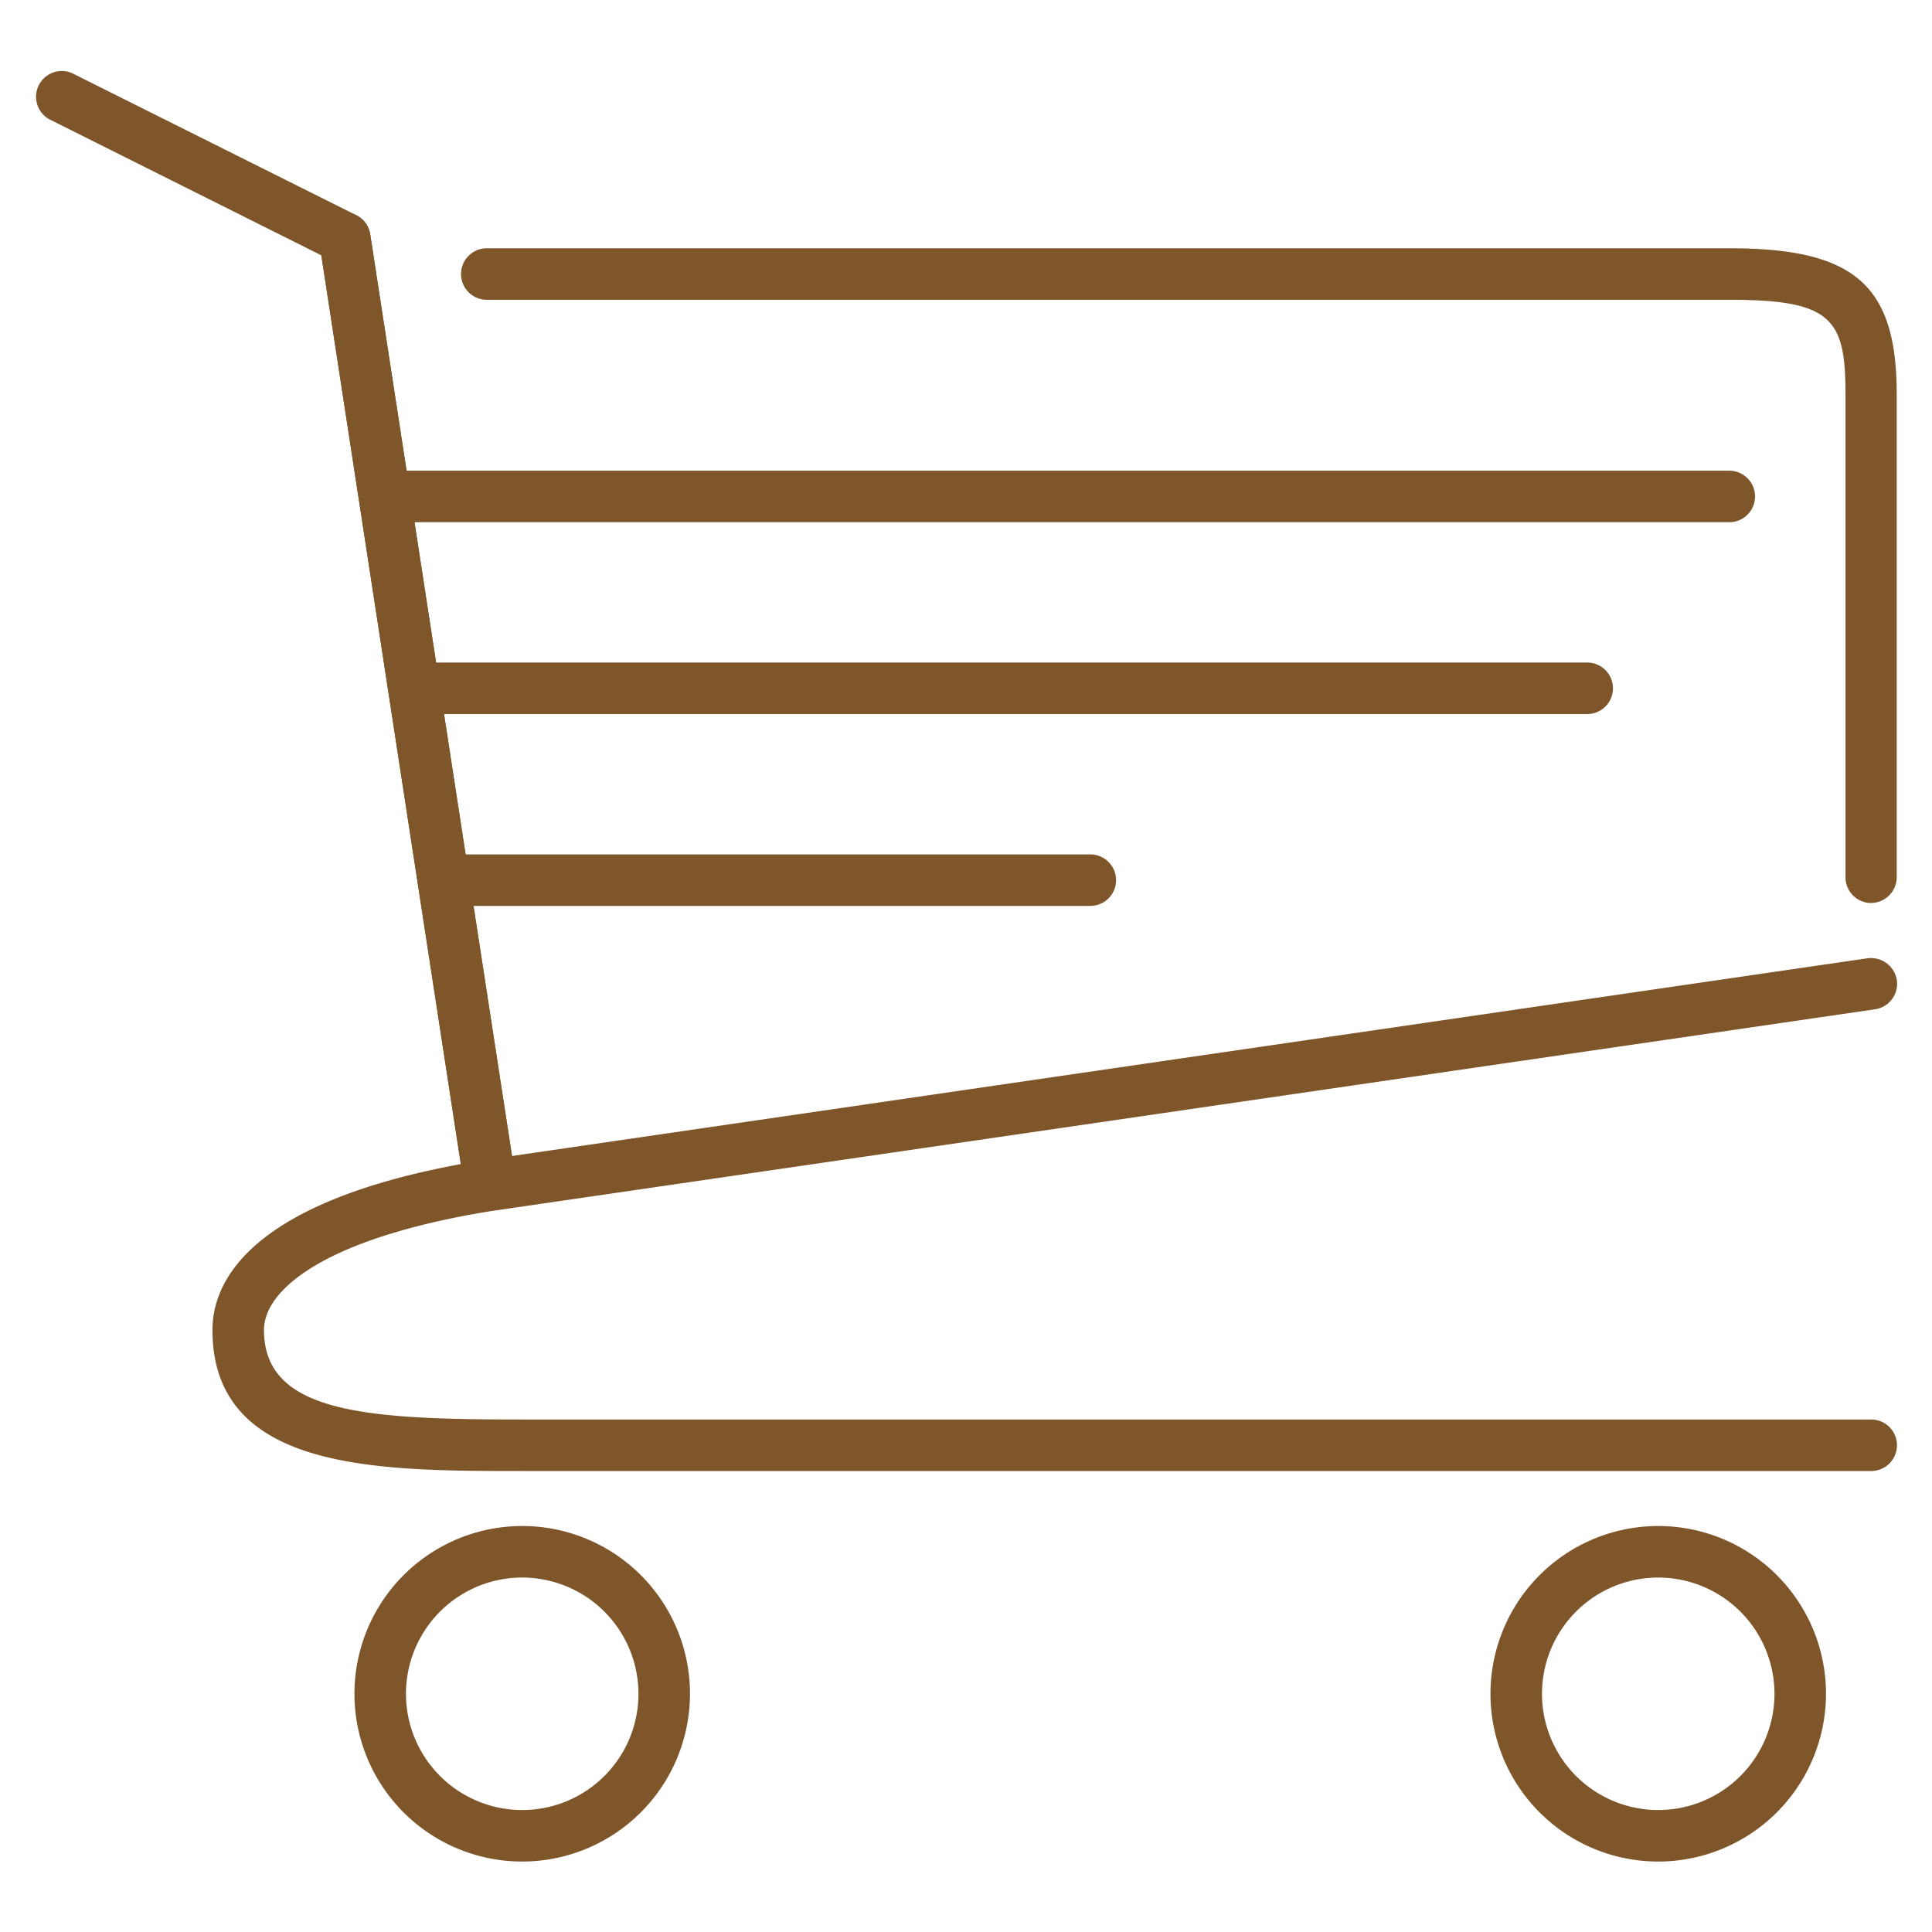 <svg xmlns="http://www.w3.org/2000/svg" xmlns:xlink="http://www.w3.org/1999/xlink" width="30" height="30" viewBox="0 0 30 30">
  <defs>
    <clipPath id="clip-path">
      <rect id="長方形_2115" data-name="長方形 2115" width="30" height="30" transform="translate(150)" fill="none"/>
    </clipPath>
  </defs>
  <g id="グループ_1241" data-name="グループ 1241" transform="translate(-550 -295)">
    <path id="パス_339" data-name="パス 339" d="M157.558,18.432a.4.4,0,0,1-.4-.339L154.99,3.965l-4.225-2.113a.4.4,0,0,1,.357-.715l4.411,2.205a.4.4,0,0,1,.216.3l2.205,14.332a.4.4,0,0,1-.334.457.43.43,0,0,1-.062,0" transform="translate(400 295)" fill="#7f552a"/>
    <path id="パス_340" data-name="パス 340" d="M179.057,22.842H158.11c-2.255,0-4.811,0-4.811-2.191,0-.729.546-2.041,4.2-2.635L179,14.88a.407.407,0,0,1,.454.338.4.4,0,0,1-.338.454l-21.5,3.135c-2.592.421-3.517,1.229-3.517,1.844,0,1.294,1.588,1.391,4.01,1.391h20.947a.4.4,0,0,1,0,.8" transform="translate(400 295)" fill="#7f552a"/>
    <path id="パス_341" data-name="パス 341" d="M158.109,28.906a2.605,2.605,0,1,1,2.605-2.6,2.607,2.607,0,0,1-2.605,2.6m0-4.41a1.805,1.805,0,1,0,1.805,1.805,1.807,1.807,0,0,0-1.805-1.805" transform="translate(400 295)" fill="#7f552a"/>
    <path id="パス_342" data-name="パス 342" d="M175.749,28.906a2.605,2.605,0,1,1,2.605-2.6,2.607,2.607,0,0,1-2.605,2.6m0-4.41a1.805,1.805,0,1,0,1.805,1.805,1.807,1.807,0,0,0-1.805-1.805" transform="translate(400 295)" fill="#7f552a"/>
    <path id="パス_343" data-name="パス 343" d="M179.057,14.022a.4.4,0,0,1-.4-.4v-7.5c0-1.172-.212-1.467-1.8-1.467H157.559a.4.4,0,1,1,0-.8h19.293c1.947,0,2.6.571,2.6,2.266v7.5a.4.4,0,0,1-.4.4" transform="translate(400 295)" fill="#7f552a"/>
    <path id="パス_344" data-name="パス 344" d="M174.646,11.088H156.465a.4.4,0,0,1,0-.8h18.181a.4.4,0,1,1,0,.8" transform="translate(400 295)" fill="#7f552a"/>
    <path id="パス_345" data-name="パス 345" d="M166.93,14.067H156.907a.4.4,0,1,1,0-.8H166.93a.4.4,0,1,1,0,.8" transform="translate(400 295)" fill="#7f552a"/>
    <path id="パス_346" data-name="パス 346" d="M176.852,8.109H156.015a.4.4,0,0,1,0-.8h20.837a.4.4,0,0,1,0,.8" transform="translate(400 295)" fill="#7f552a"/>
    <path id="パス_347" data-name="パス 347" d="M157.558,18.432a.4.4,0,0,1-.4-.339L154.958,3.761a.4.4,0,1,1,.791-.122l2.205,14.332a.4.4,0,0,1-.334.457.43.43,0,0,1-.062,0" transform="translate(400 295)" fill="#7f552a"/>
    <g id="グループ_1235" data-name="グループ 1235" transform="translate(400 295)" opacity="0">
      <g id="グループ_1234" data-name="グループ 1234">
        <g id="グループ_1233" data-name="グループ 1233" clip-path="url(#clip-path)">
          <rect id="長方形_2114" data-name="長方形 2114" width="30" height="30" transform="translate(150)" fill="#fff"/>
        </g>
      </g>
    </g>
  </g>
</svg>
